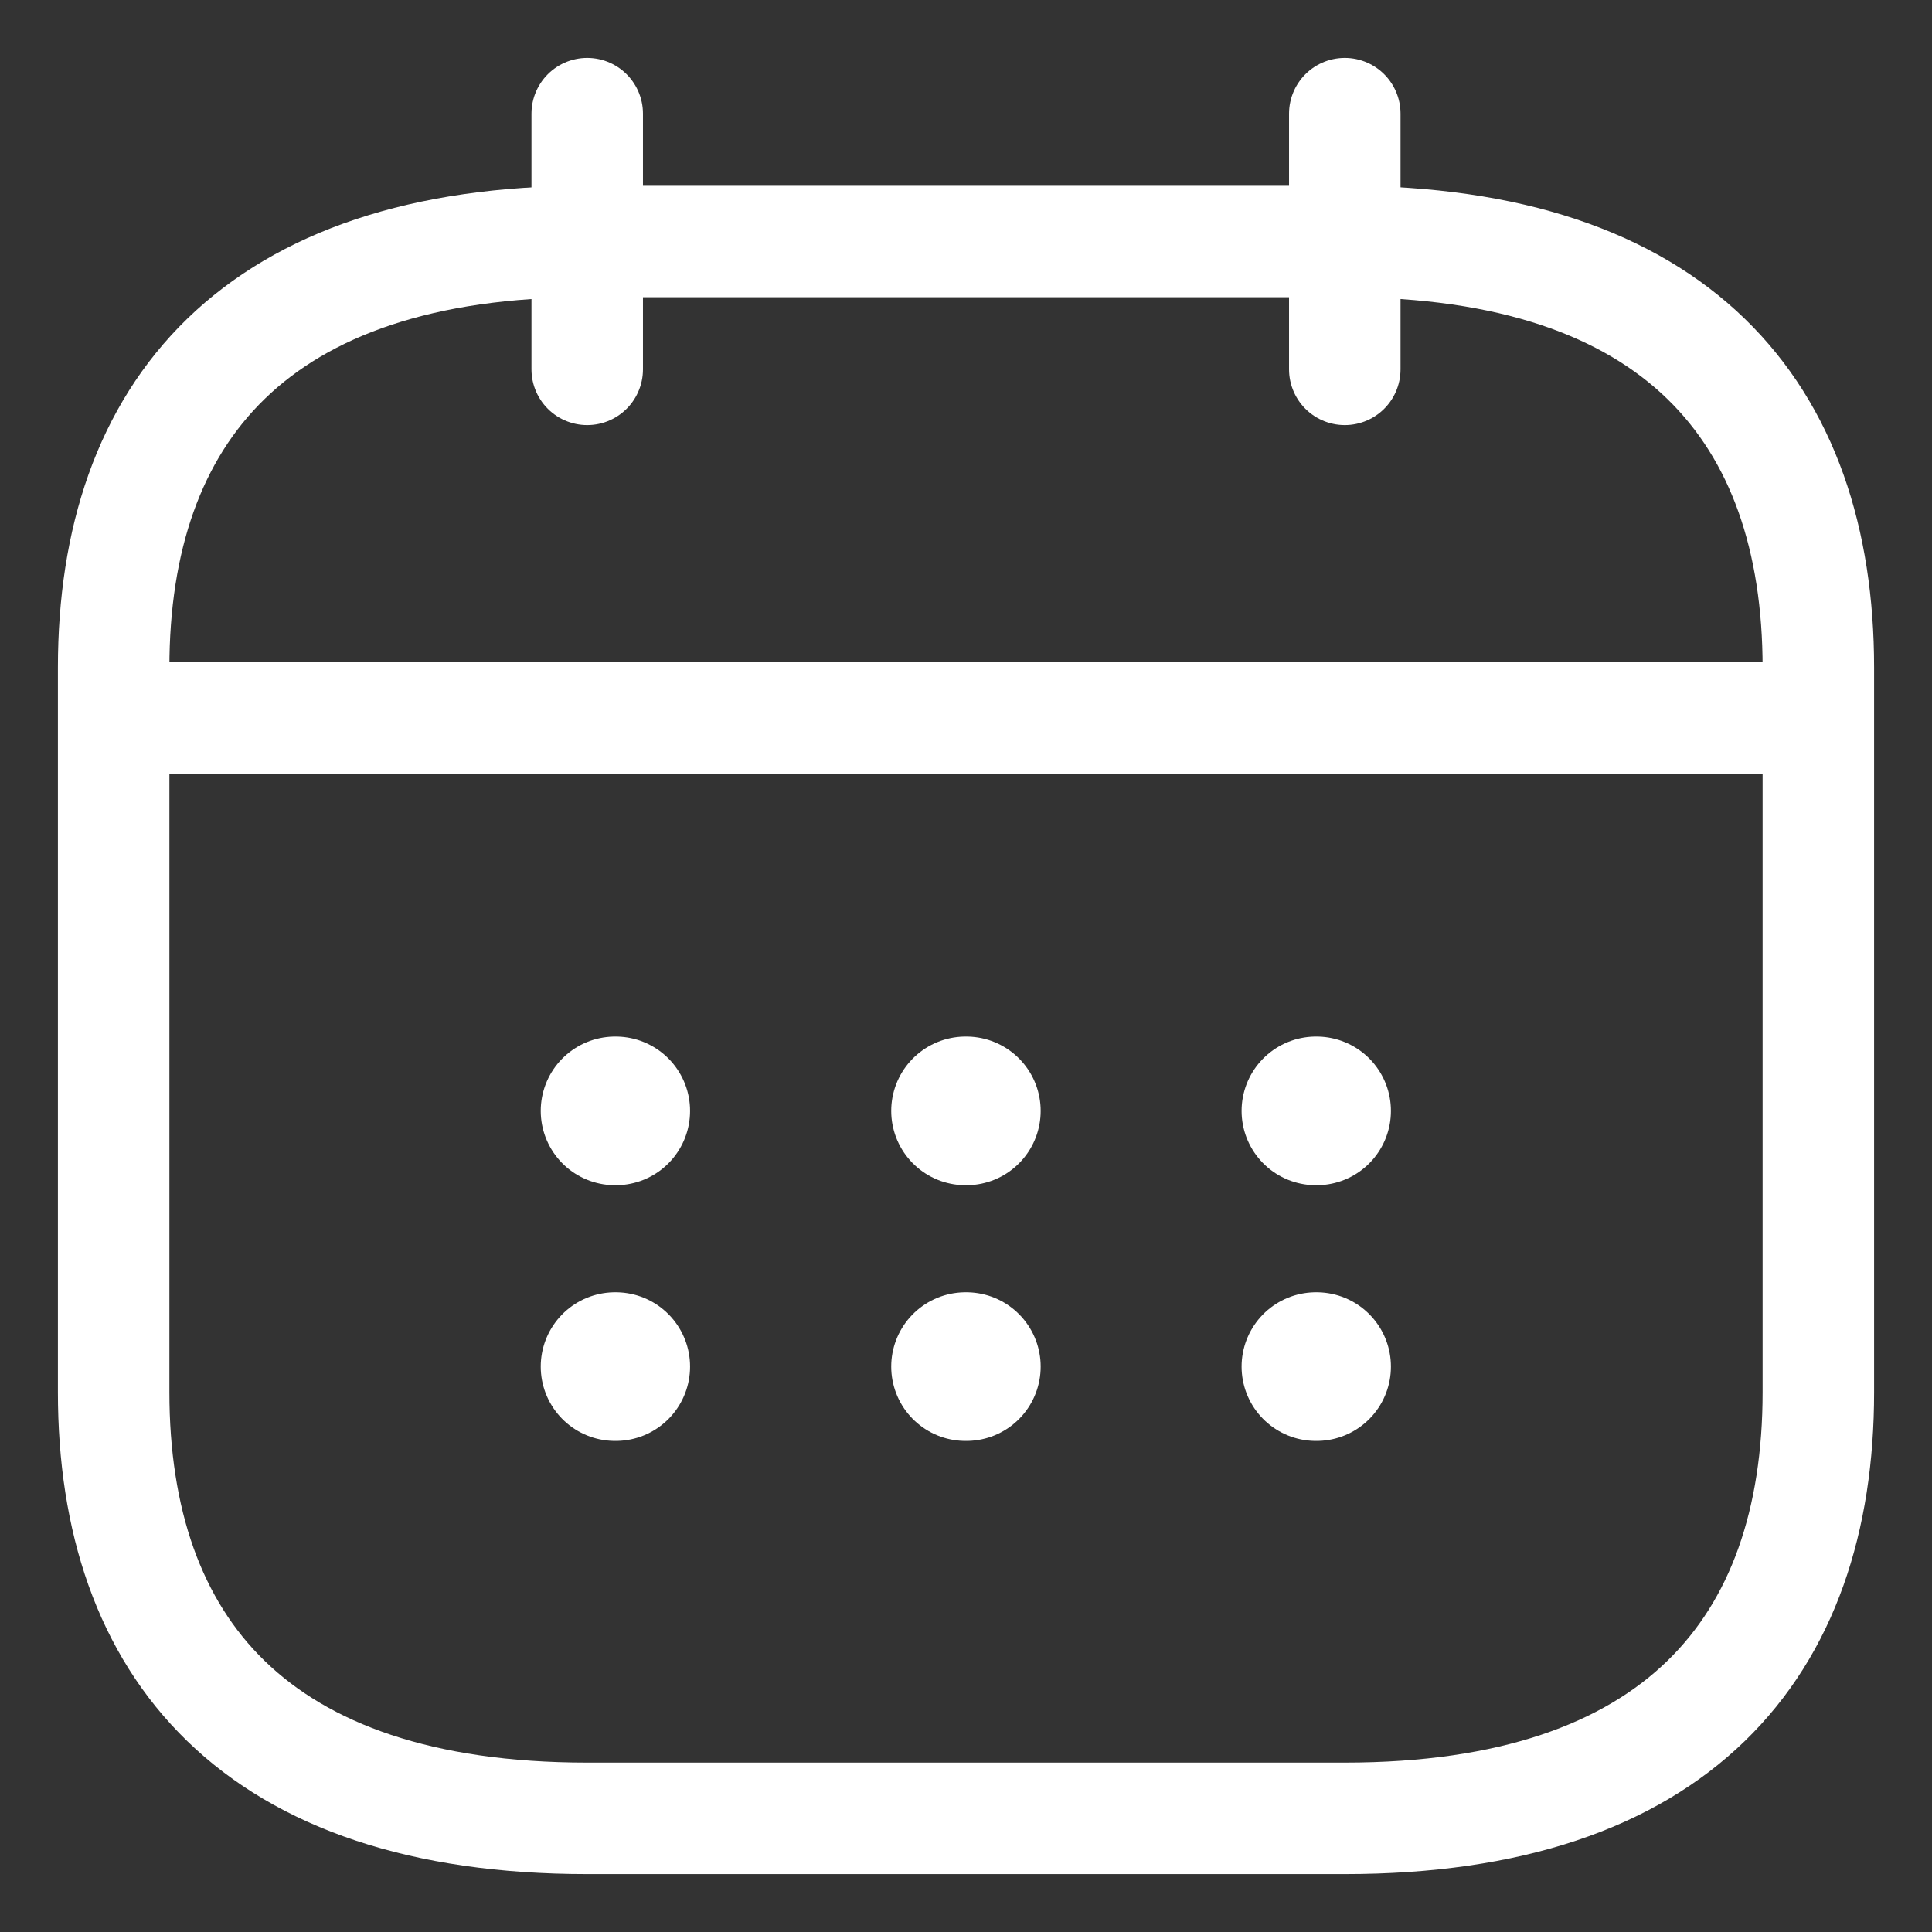 <svg width="17" height="17" viewBox="0 0 17 17" fill="none" xmlns="http://www.w3.org/2000/svg">
<rect x="0" y="0" width="17" height="17" fill="#333333" stroke="none"/>
<path d="M5.167 1V3.25" stroke="white" stroke-width="0.981" stroke-miterlimit="10" stroke-linecap="round" stroke-linejoin="round"/>
<path d="M11.833 1V3.25" stroke="white" stroke-width="0.981" stroke-miterlimit="10" stroke-linecap="round" stroke-linejoin="round"/>
<path d="M1.417 6.318H15.583" stroke="white" stroke-width="0.981" stroke-miterlimit="10" stroke-linecap="round" stroke-linejoin="round"/>
<path d="M16 5.875V12.25C16 14.5 14.75 16 11.833 16H5.167C2.25 16 1 14.5 1 12.25V5.875C1 3.625 2.25 2.125 5.167 2.125H11.833C14.75 2.125 16 3.625 16 5.875Z" stroke="white" stroke-width="0.981" stroke-miterlimit="10" stroke-linecap="round" stroke-linejoin="round"/>
<path d="M11.579 9.775H11.585" stroke="white" stroke-width="1.308" stroke-linecap="round" stroke-linejoin="round"/>
<path d="M11.579 12.025H11.585" stroke="white" stroke-width="1.308" stroke-linecap="round" stroke-linejoin="round"/>
<path d="M8.496 9.775H8.503" stroke="white" stroke-width="1.308" stroke-linecap="round" stroke-linejoin="round"/>
<path d="M8.496 12.025H8.503" stroke="white" stroke-width="1.308" stroke-linecap="round" stroke-linejoin="round"/>
<path d="M5.412 9.775H5.418" stroke="white" stroke-width="1.308" stroke-linecap="round" stroke-linejoin="round"/>
<path d="M5.412 12.025H5.418" stroke="white" stroke-width="1.308" stroke-linecap="round" stroke-linejoin="round"/>
</svg>
